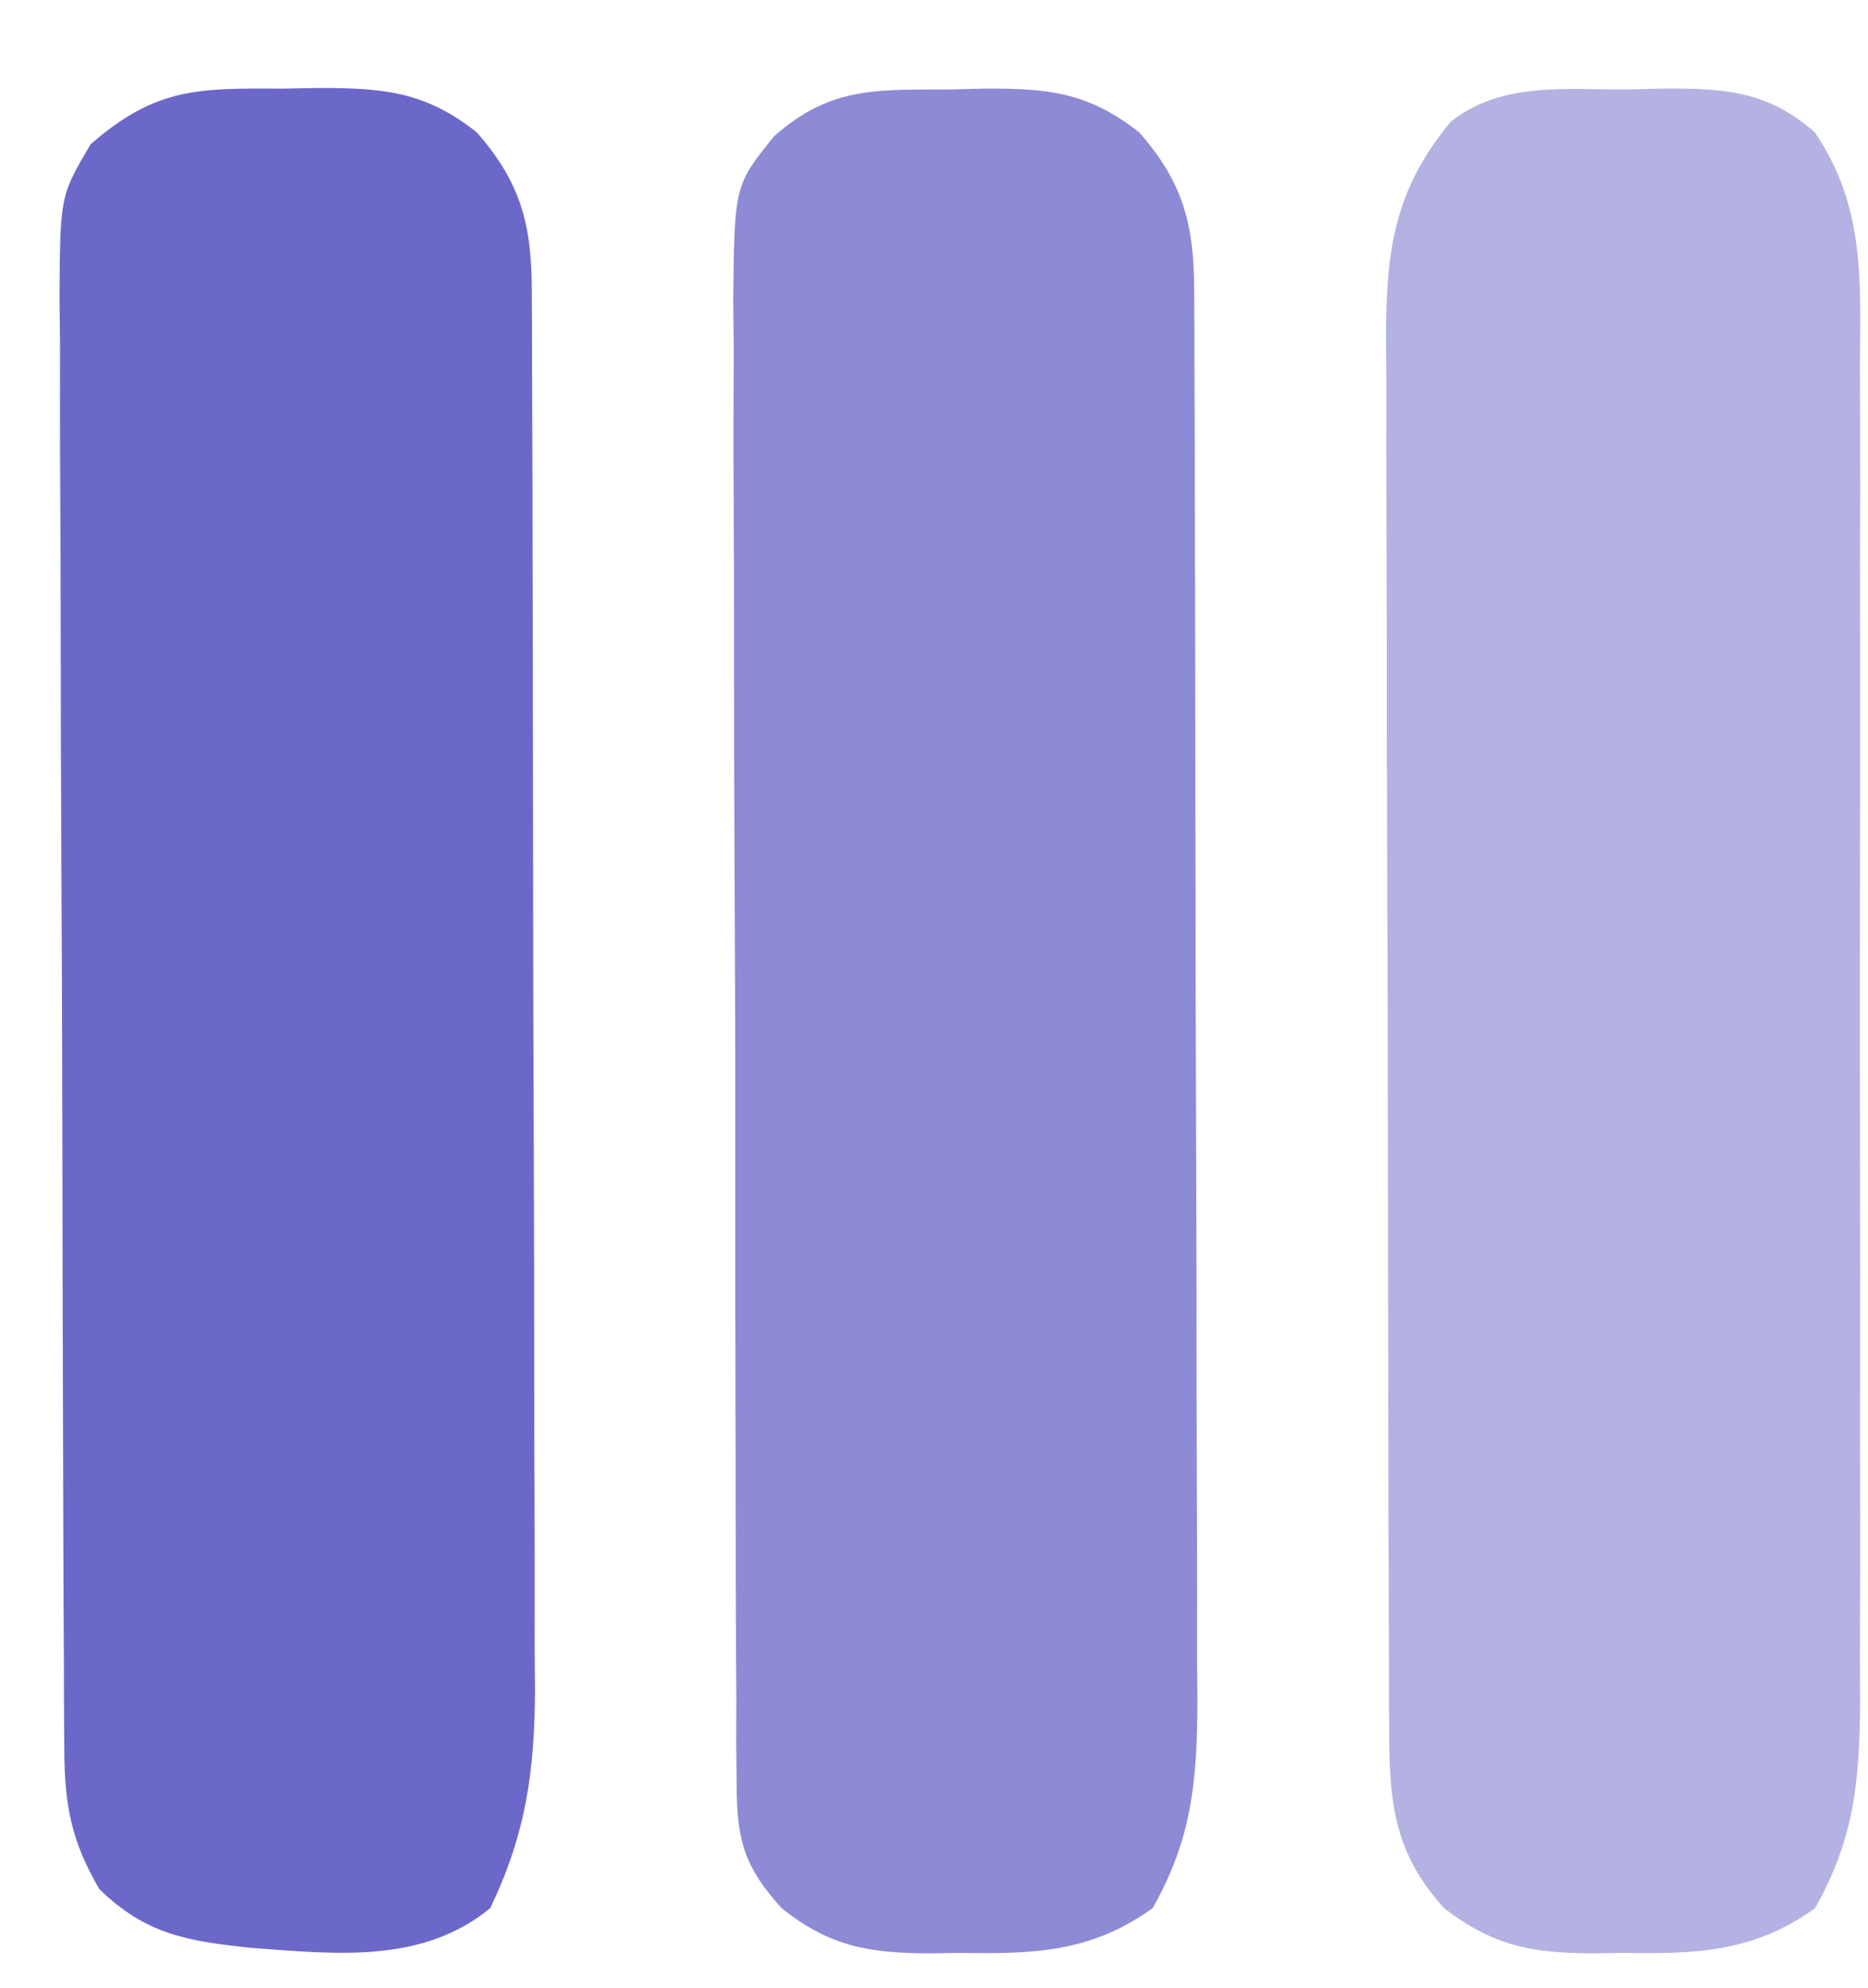 <?xml version="1.0" encoding="UTF-8"?>
<svg version="1.1" xmlns="http://www.w3.org/2000/svg" width="141" height="150">
<path d="M0 0 C0.803 -0.021 1.606 -0.041 2.434 -0.062 C7.117 -0.093 10.451 0.023 14.125 3.25 C17.921 8.883 17.549 14.386 17.513 20.927 C17.518 22.097 17.524 23.267 17.529 24.472 C17.542 28.335 17.534 32.196 17.523 36.059 C17.524 38.746 17.528 41.434 17.532 44.121 C17.538 49.752 17.53 55.384 17.516 61.015 C17.5 67.513 17.505 74.011 17.522 80.51 C17.535 86.101 17.537 91.692 17.529 97.282 C17.525 100.617 17.525 103.95 17.534 107.285 C17.542 111.004 17.53 114.723 17.513 118.443 C17.522 120.088 17.522 120.088 17.532 121.767 C17.482 127.688 17.08 132.062 14.125 137.25 C9.47 140.609 5.088 140.712 -0.438 140.625 C-1.179 140.637 -1.921 140.648 -2.686 140.66 C-7.246 140.636 -10.139 140.117 -13.875 137.25 C-17.507 133.229 -17.997 129.582 -18.015 124.292 C-18.021 123.294 -18.027 122.295 -18.033 121.267 C-18.034 120.178 -18.035 119.089 -18.036 117.967 C-18.041 116.816 -18.046 115.664 -18.051 114.478 C-18.066 110.665 -18.073 106.852 -18.078 103.039 C-18.084 100.391 -18.09 97.743 -18.095 95.095 C-18.105 90.252 -18.111 85.408 -18.114 80.565 C-18.118 73.443 -18.136 66.321 -18.165 59.2 C-18.187 53.689 -18.197 48.178 -18.198 42.667 C-18.199 39.378 -18.206 36.089 -18.223 32.8 C-18.24 29.131 -18.238 25.461 -18.231 21.792 C-18.241 20.707 -18.25 19.622 -18.259 18.504 C-18.224 12.07 -17.613 7.559 -13.375 2.438 C-9.521 -0.613 -4.65 0.03 0 0 Z " fill="#B4B2E3" transform="translate(122.875,6.75)"/>
<path d="M0 0 C1.276 -0.024 1.276 -0.024 2.578 -0.049 C7.425 -0.053 10.691 0.167 14.625 3.312 C17.917 7.075 18.748 10.209 18.765 15.137 C18.771 16.131 18.777 17.125 18.783 18.149 C18.784 19.238 18.785 20.328 18.786 21.45 C18.794 23.172 18.794 23.172 18.801 24.93 C18.816 28.738 18.823 32.547 18.828 36.355 C18.834 39 18.84 41.645 18.845 44.289 C18.855 49.13 18.861 53.971 18.864 58.812 C18.868 65.925 18.886 73.039 18.915 80.152 C18.937 85.657 18.947 91.162 18.948 96.667 C18.949 99.951 18.956 103.236 18.973 106.52 C18.99 110.19 18.988 113.859 18.981 117.528 C18.995 119.147 18.995 119.147 19.009 120.799 C18.975 127.005 18.33 131.69 15.625 137.312 C10.476 141.537 3.944 140.767 -2.375 140.312 C-7.199 139.798 -10.337 139.325 -13.875 135.875 C-16.022 132.207 -16.502 129.489 -16.522 125.316 C-16.529 124.284 -16.536 123.252 -16.544 122.189 C-16.547 121.058 -16.549 119.926 -16.552 118.76 C-16.559 117.568 -16.565 116.376 -16.572 115.148 C-16.592 111.195 -16.603 107.242 -16.613 103.289 C-16.617 101.927 -16.621 100.566 -16.626 99.204 C-16.645 92.808 -16.659 86.412 -16.667 80.016 C-16.677 72.635 -16.703 65.254 -16.744 57.873 C-16.774 52.166 -16.789 46.459 -16.792 40.752 C-16.794 37.344 -16.803 33.936 -16.828 30.529 C-16.853 26.727 -16.852 22.926 -16.845 19.124 C-16.858 17.996 -16.871 16.869 -16.884 15.707 C-16.833 8.086 -16.833 8.086 -14.533 4.199 C-9.565 -0.144 -6.304 -0.024 0 0 Z " fill="#6C68CA" transform="translate(21.375,6.688)"/>
<path d="M0 0 C0.808 -0.021 1.615 -0.041 2.447 -0.062 C7.211 -0.094 10.307 0.181 14.188 3.25 C17.493 7.028 18.311 10.172 18.328 15.119 C18.334 16.123 18.339 17.127 18.345 18.161 C18.346 19.261 18.347 20.361 18.349 21.495 C18.356 23.235 18.356 23.235 18.364 25.009 C18.378 28.855 18.385 32.701 18.391 36.547 C18.395 38.542 18.399 40.537 18.404 42.532 C18.415 48.092 18.423 53.652 18.426 59.212 C18.431 66.395 18.448 73.577 18.477 80.759 C18.499 86.316 18.509 91.873 18.51 97.429 C18.511 100.746 18.519 104.062 18.535 107.378 C18.552 111.081 18.55 114.784 18.544 118.487 C18.558 120.126 18.558 120.126 18.572 121.797 C18.539 127.714 18.142 132.065 15.188 137.25 C10.533 140.609 6.15 140.712 0.625 140.625 C-0.117 140.637 -0.859 140.648 -1.623 140.66 C-6.167 140.636 -9.141 140.184 -12.812 137.25 C-15.611 134.154 -16.19 132.171 -16.207 128.026 C-16.218 126.969 -16.23 125.912 -16.241 124.823 C-16.238 123.668 -16.235 122.514 -16.232 121.325 C-16.241 120.105 -16.249 118.885 -16.258 117.628 C-16.277 114.285 -16.283 110.942 -16.281 107.599 C-16.281 104.806 -16.29 102.013 -16.298 99.22 C-16.317 92.628 -16.32 86.036 -16.313 79.445 C-16.307 72.651 -16.33 65.858 -16.367 59.064 C-16.398 53.226 -16.409 47.388 -16.405 41.55 C-16.403 38.065 -16.408 34.581 -16.433 31.097 C-16.459 27.209 -16.445 23.322 -16.428 19.434 C-16.441 18.284 -16.454 17.133 -16.468 15.948 C-16.376 7.248 -16.376 7.248 -13.399 3.551 C-9.09 -0.282 -5.551 0.035 0 0 Z " fill="#8D8AD6" transform="translate(71.812,6.75)"/>
</svg>
